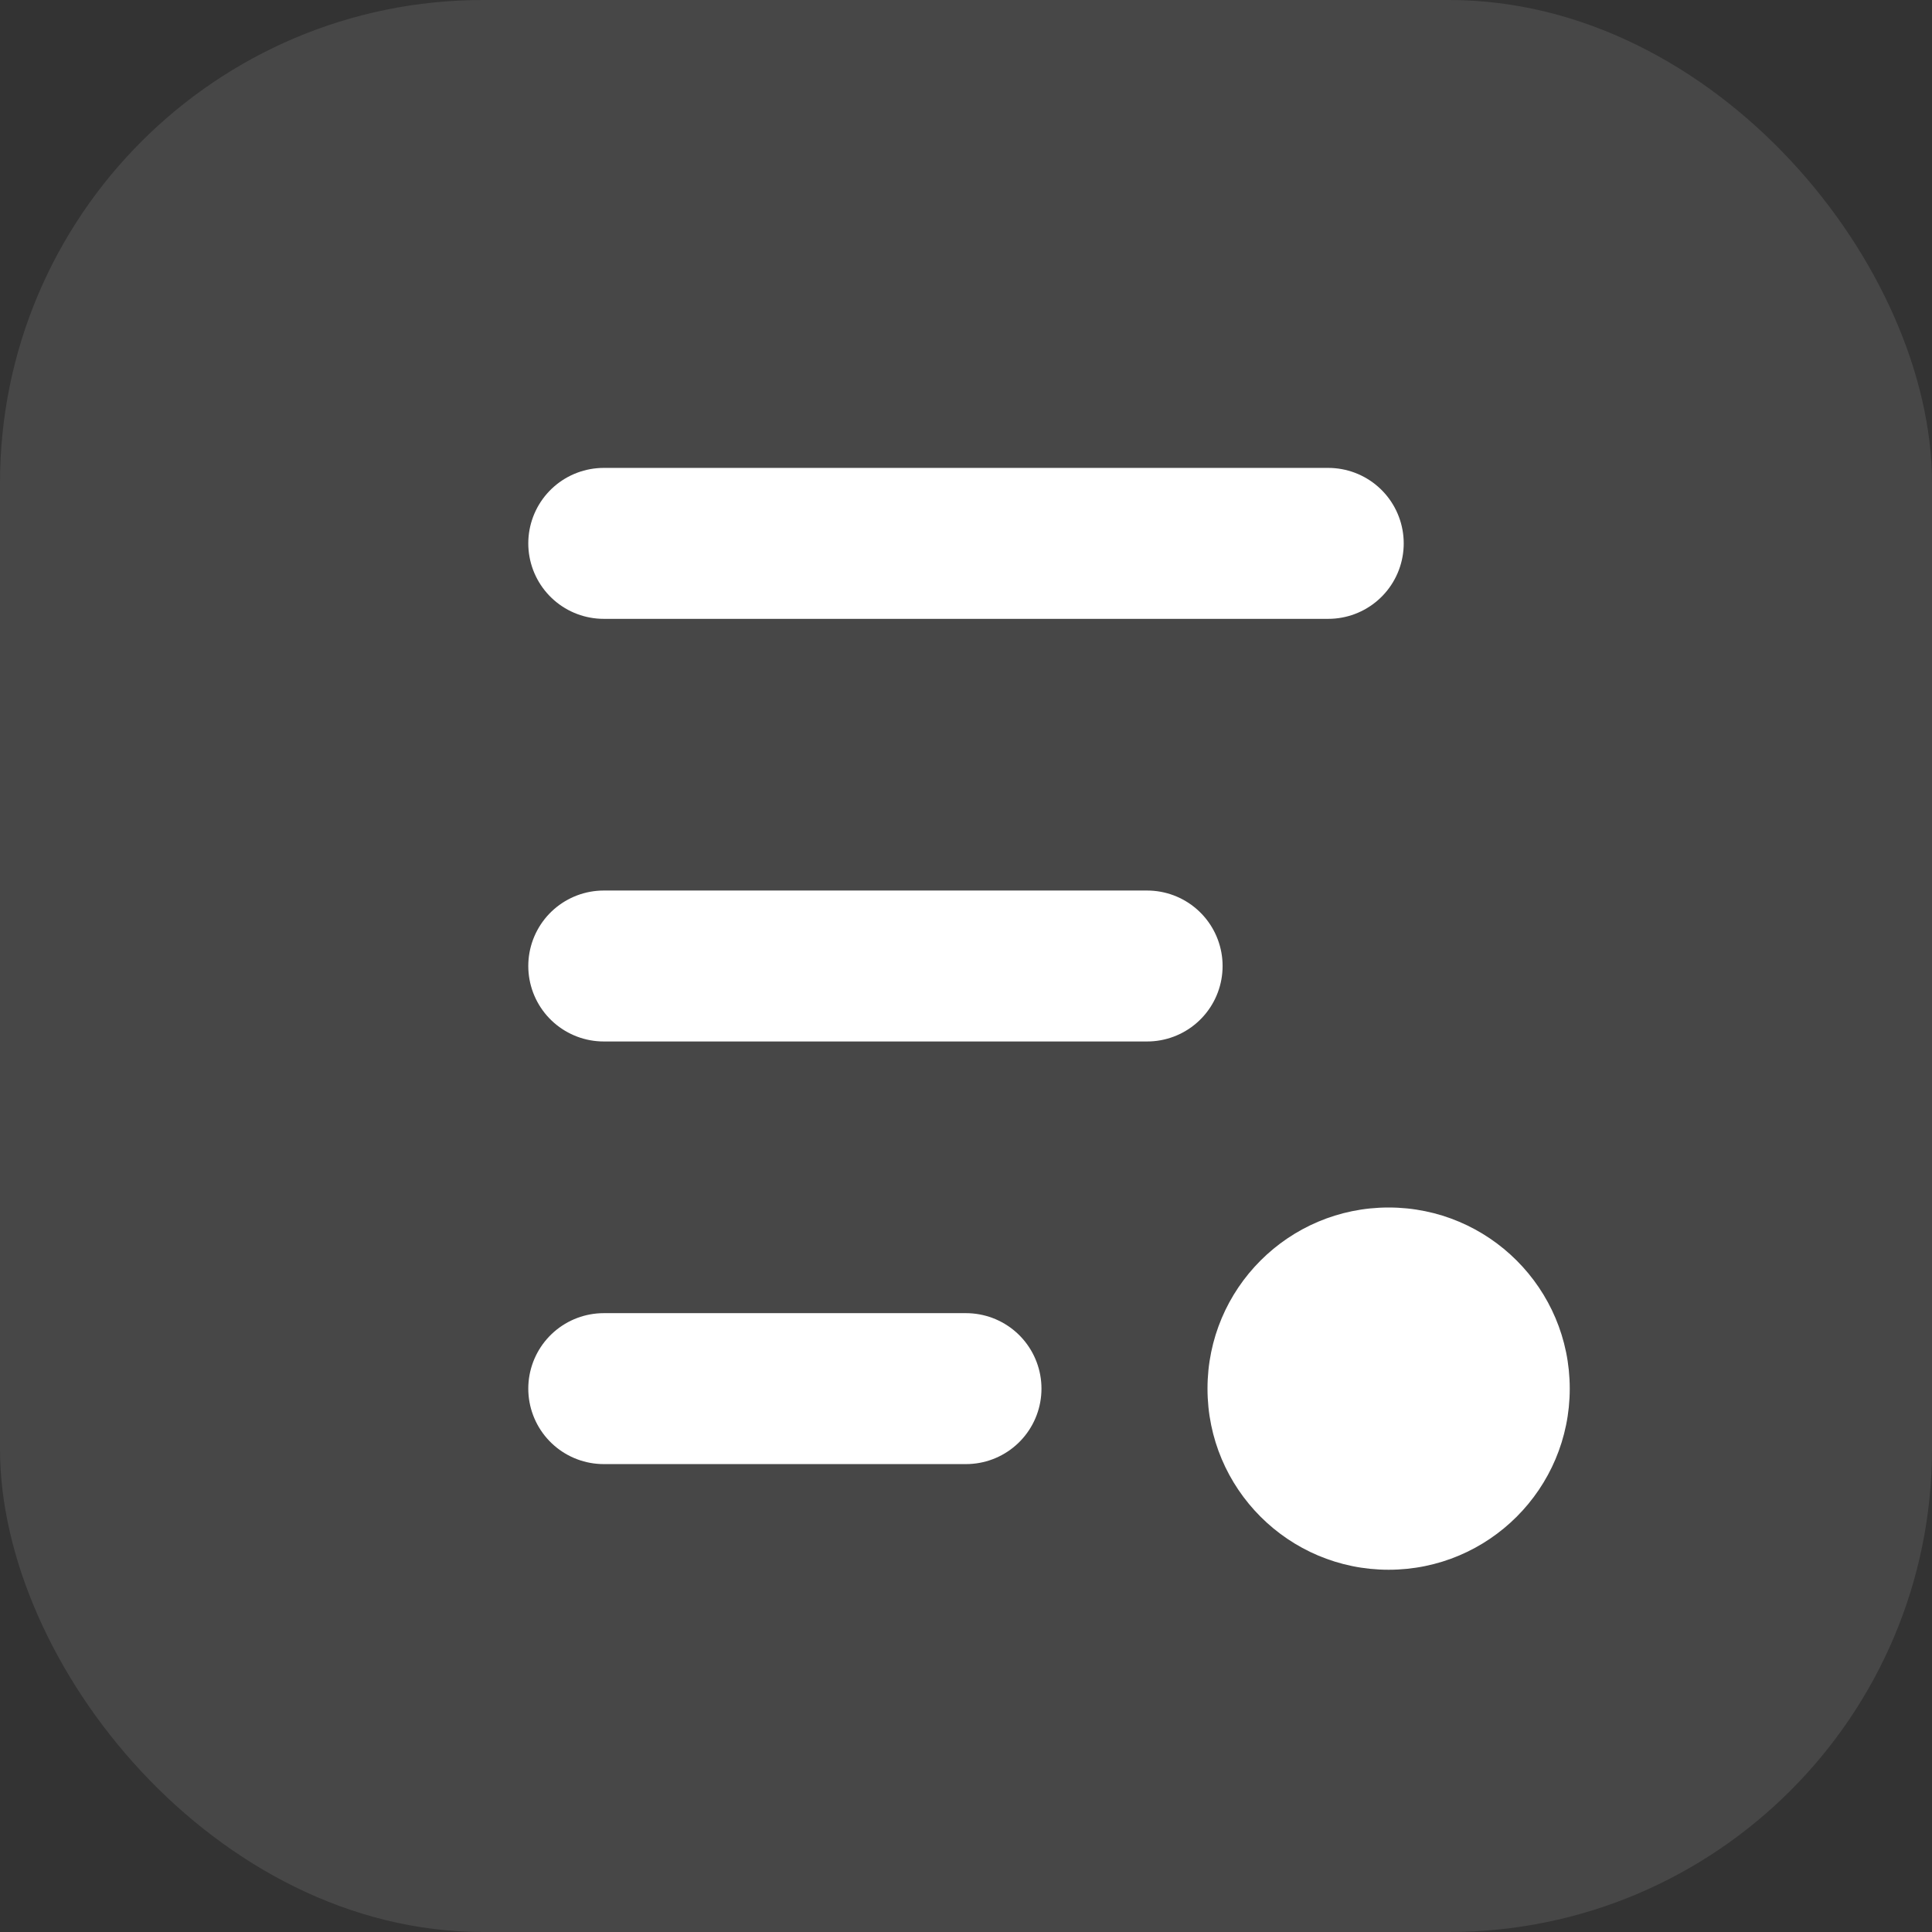 <svg xmlns="http://www.w3.org/2000/svg" width="32" height="32" viewBox="0 0 32 32" fill="none">
  <rect x="0" y="0" width="32" height="32" fill="#333333" stroke="none"/>
  <rect width="32" height="32" rx="8" fill="white" fill-opacity="0.1"/>
  <path d="M10 9H22" stroke="white" stroke-width="2.5" stroke-linecap="round"/>
  <path d="M10 16H19" stroke="white" stroke-width="2.5" stroke-linecap="round"/>
  <path d="M10 23H16" stroke="white" stroke-width="2.5" stroke-linecap="round"/>
  <circle cx="23" cy="23" r="3" fill="white"/>
</svg> 